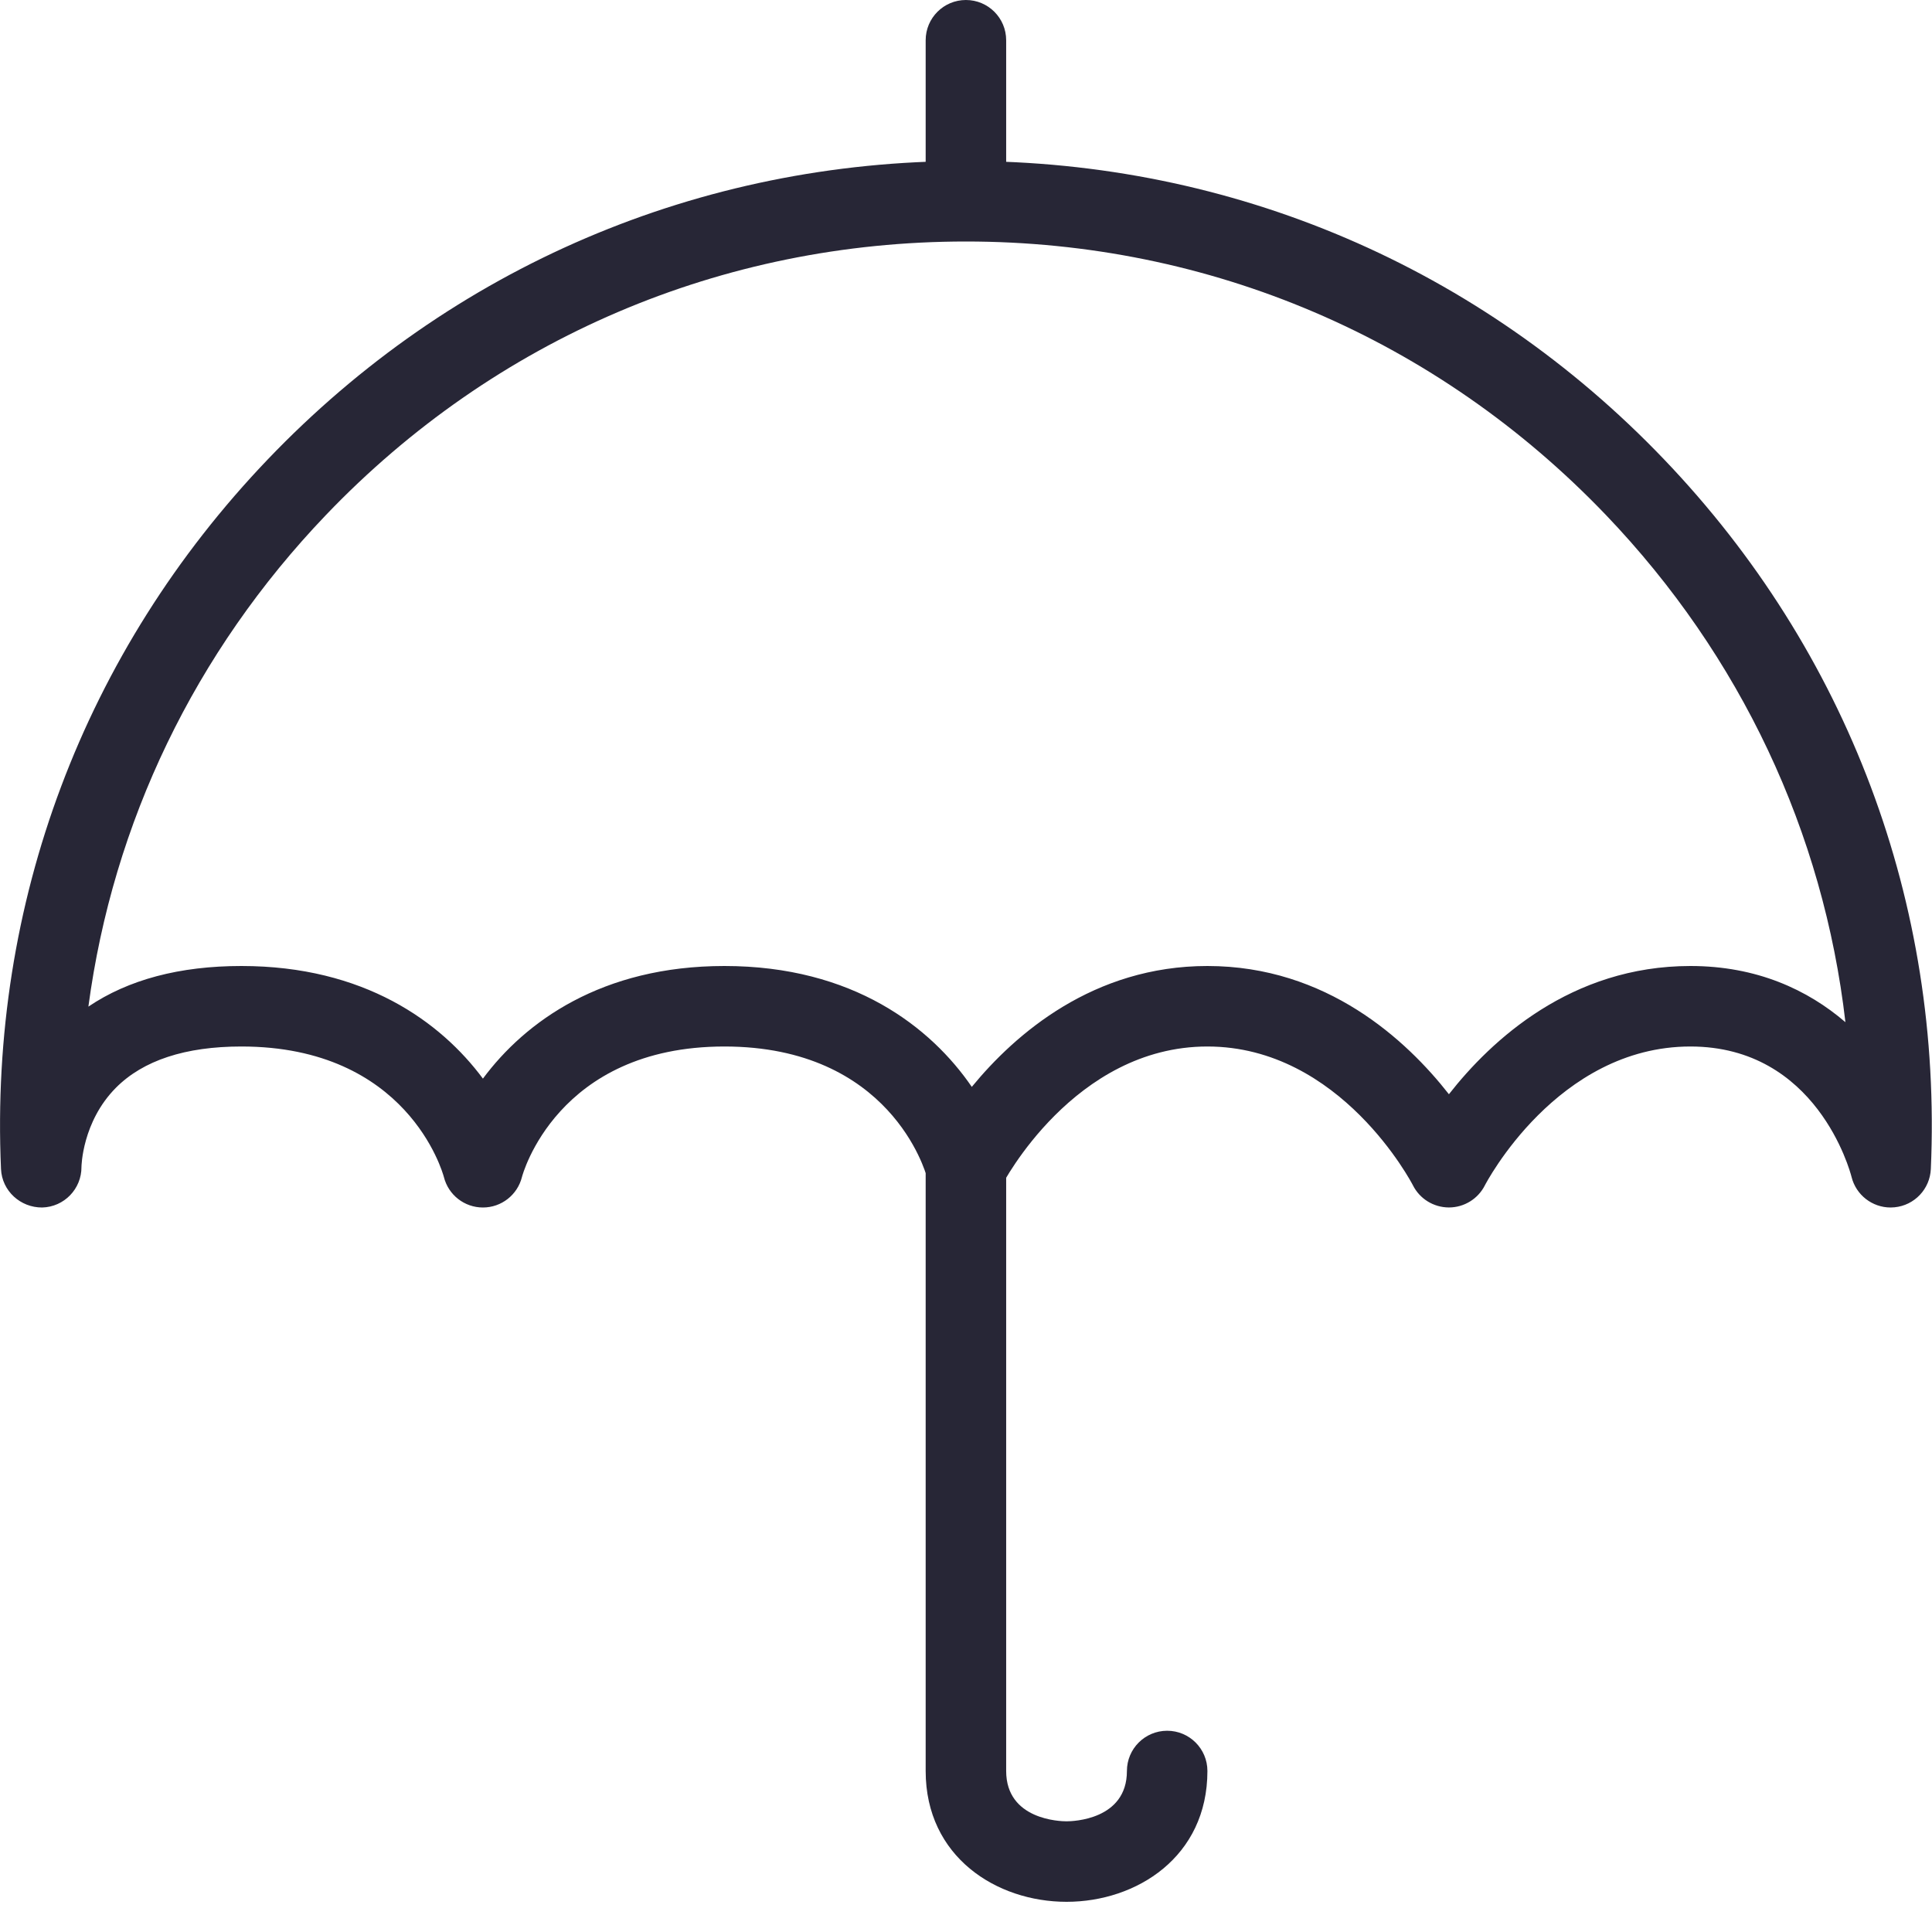 <?xml version="1.0" encoding="utf-8"?><!DOCTYPE svg PUBLIC "-//W3C//DTD SVG 1.1//EN" "http://www.w3.org/Graphics/SVG/1.1/DTD/svg11.dtd"><svg version="1.1" id="图形" xmlns="http://www.w3.org/2000/svg" xmlns:xlink="http://www.w3.org/1999/xlink" x="0px" y="0px" width="1024px" height="1024px" viewBox="0 0 1024 1024" enable-background="new 0 0 1024 1024" xml:space="preserve"><path fill="#272636" d="M1002.048 172c-9.707 0-18.325 6.635-20.693 16.213C980.544 191.435 962.816 257.333 895.957 257.333c-70.741 0-108.565-72.853-108.949-73.6-3.627-7.168-11.008-11.712-19.051-11.712-0.021 0-0.043 0-0.064 0-8.043 0.043-15.424 4.565-19.029 11.776C748.523 184.48 710.699 257.333 639.957 257.333s-108.565-72.853-108.949-73.6c-4.032-7.915-12.693-12.437-21.419-11.563-8.853 1.003-16.171 7.36-18.325 16C490.539 190.837 471.829 257.333 383.957 257.333c-88.981 0-107.136-68.48-107.307-69.163C274.261 178.656 265.749 172 255.957 172s-18.325 6.656-20.693 16.171C234.539 190.837 215.829 257.333 127.957 257.333c-29.717 0-52.075-7.36-66.496-21.845-17.941-18.069-18.283-41.771-18.283-42.005 0.064-11.627-9.173-21.184-20.8-21.483-11.52-0.085-21.333 8.768-21.845 20.395-6.208 140.779 44.011 274.347 141.44 376.171C239.509 670.517 370.901 726.667 511.957 726.667s272.448-56.149 369.984-158.101c97.429-101.803 147.648-235.413 141.44-376.171-0.469-10.603-8.661-19.264-19.243-20.288C1003.456 172.043 1002.752 172 1002.048 172zM639.957 300c63.275 0 105.579-39.339 128-67.968 22.421 28.629 64.725 67.968 128 67.968 35.2 0 62.187-12.629 82.155-29.781-11.627 100.587-55.424 194.091-126.976 268.864C761.685 632.523 641.237 684 511.957 684c-129.28 0-249.749-51.477-339.179-144.939-69.589-72.725-112.896-163.136-125.931-260.587C68.011 292.768 95.189 300 127.957 300c65.109 0 105.643-29.589 128-59.691 22.357 30.101 62.891 59.691 128 59.691 68.267 0 109.504-32.512 131.115-64.064C538.197 264.096 579.499 300 639.957 300zM511.957 684c-11.776 0-21.333 9.536-21.333 21.333L490.624 790.667c0 11.797 9.557 21.333 21.333 21.333s21.333-9.536 21.333-21.333l0-85.333C533.291 693.536 523.733 684 511.957 684zM565.291-196c-37.099 0-74.667 23.808-74.667 69.333L490.624 193.333c0 11.797 9.557 21.333 21.333 21.333s21.333-9.536 21.333-21.333l0-320c0-25.92 28.736-26.667 32-26.667s32 0.747 32 26.667c0 11.797 9.557 21.333 21.333 21.333s21.333-9.536 21.333-21.333C639.957-172.192 602.389-196 565.291-196z" transform="translate(0, 812) scale(1, -1)"/></svg>